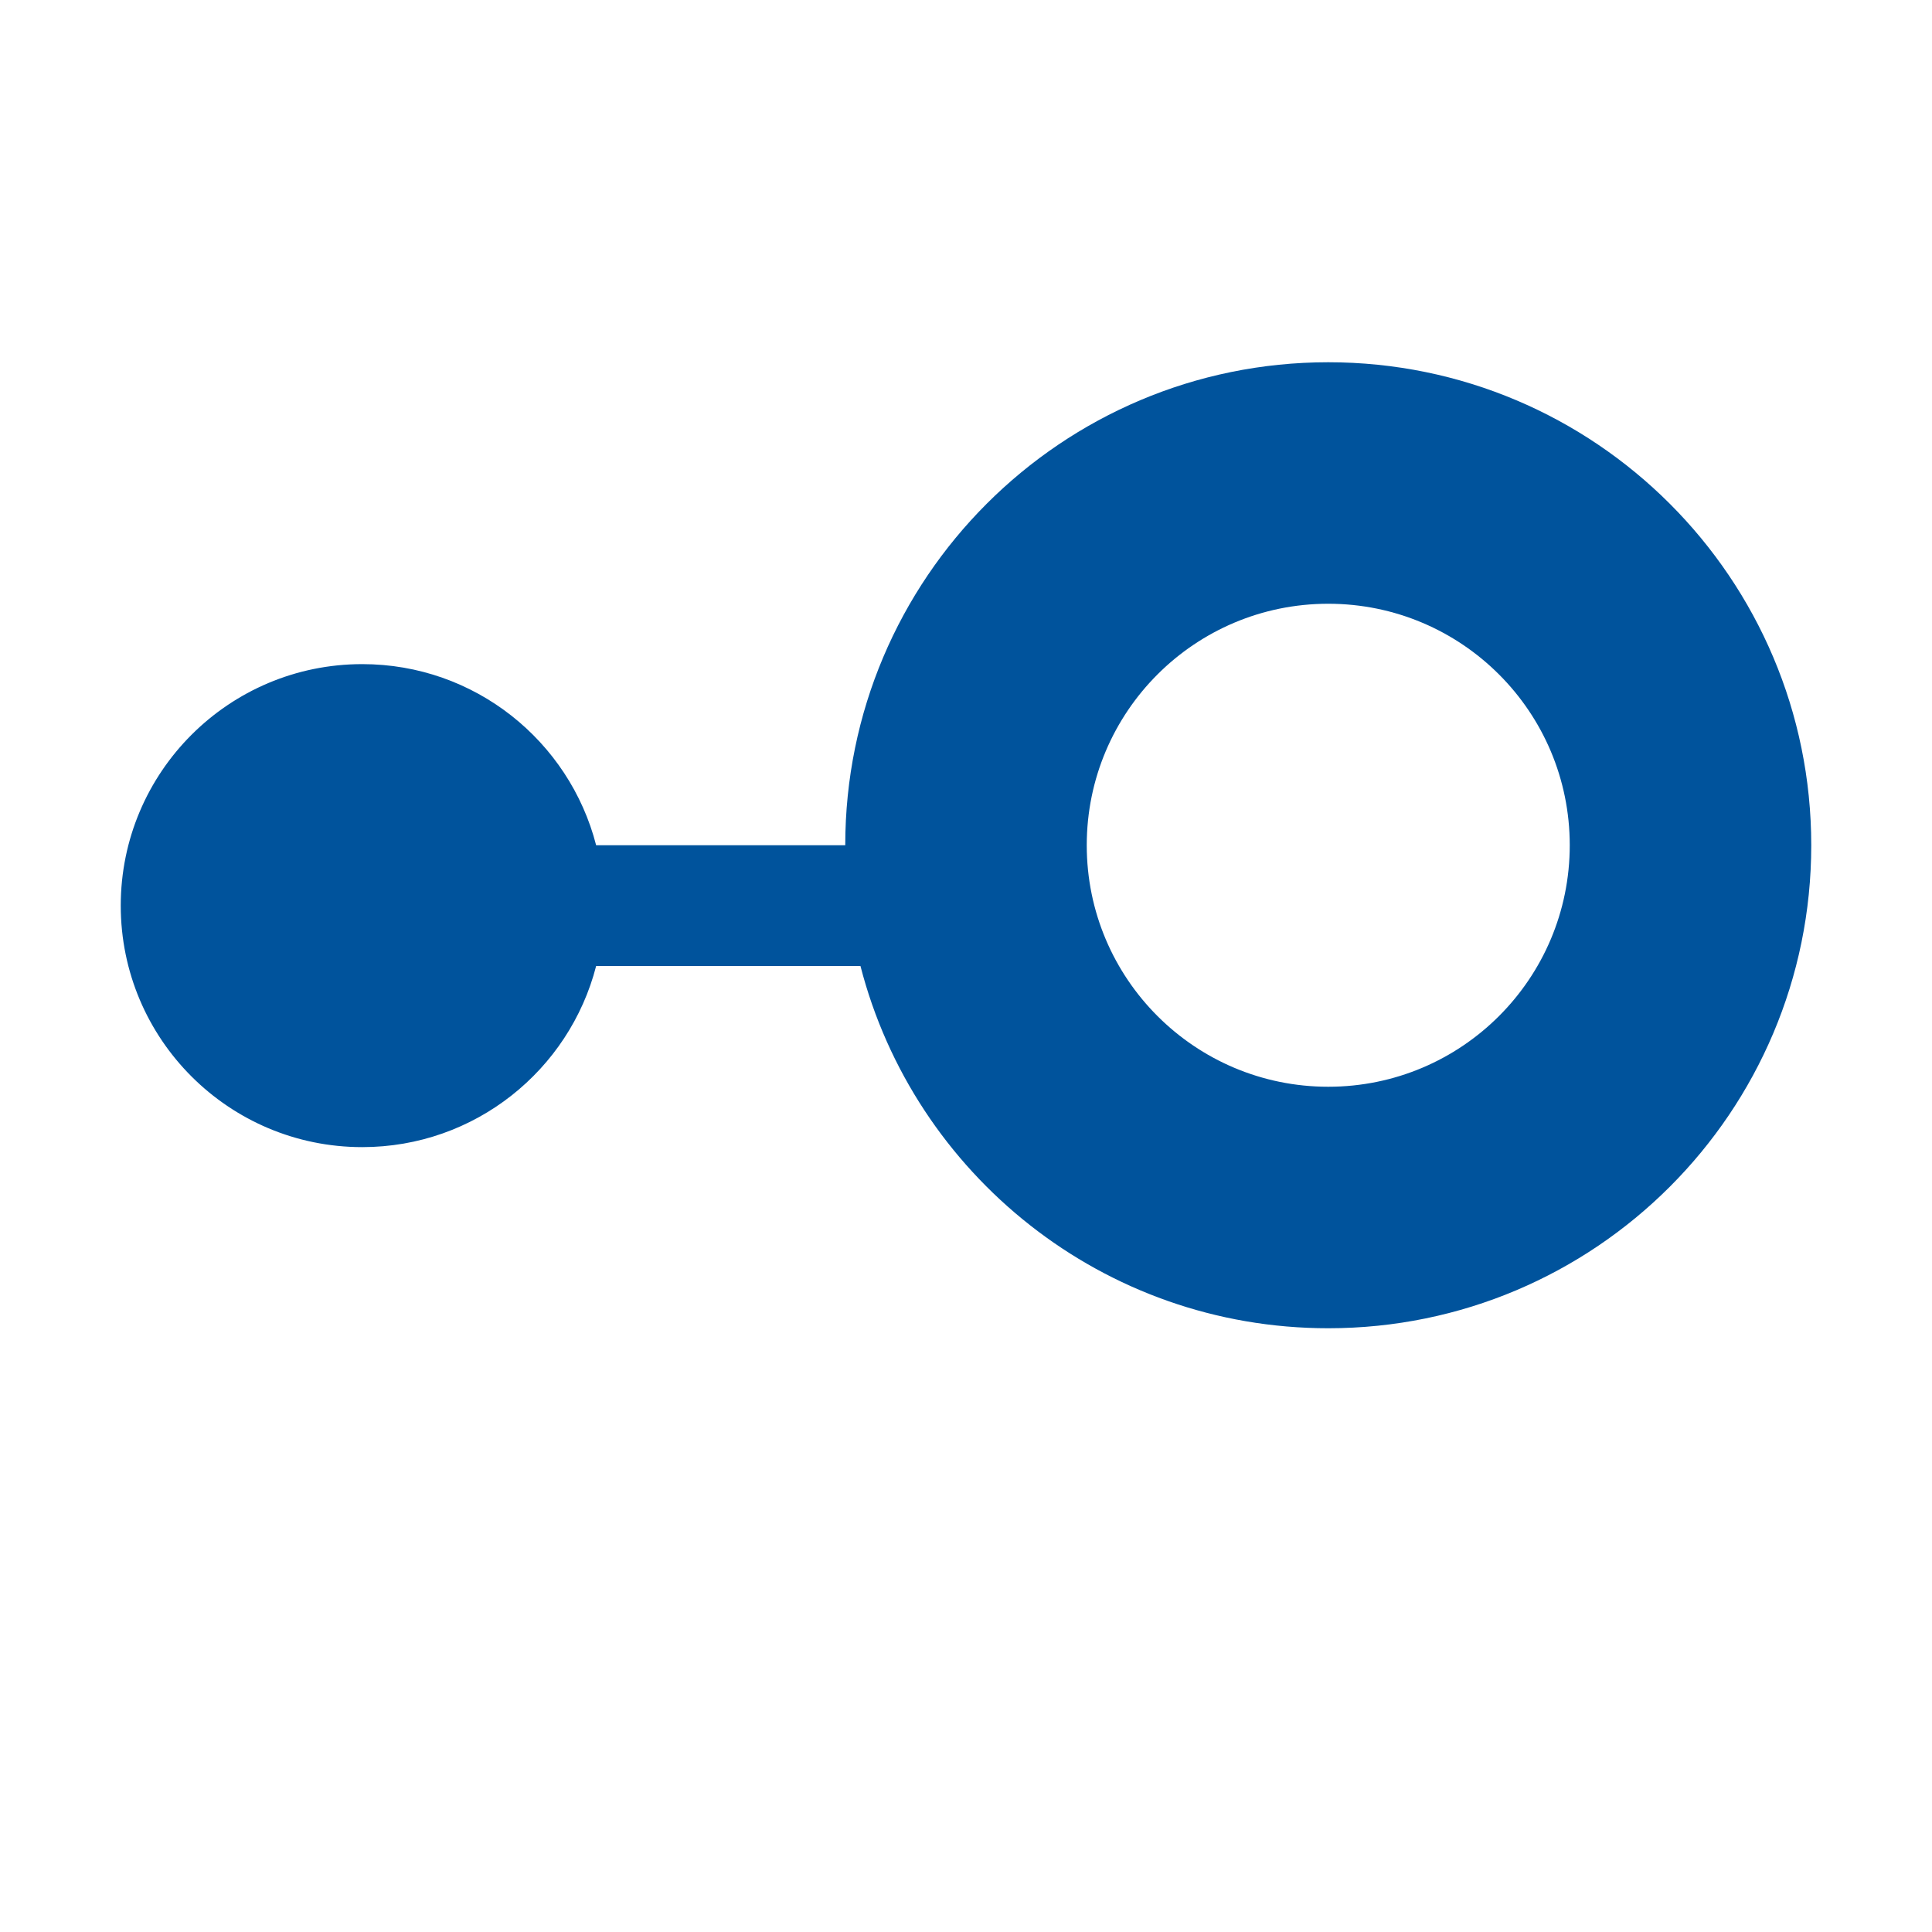 <svg xmlns="http://www.w3.org/2000/svg" width="16" height="16" viewBox="0 0 16 16">
  <g fill="none" fill-rule="evenodd">
    <rect width="16" height="16"/>
    <path fill="#00539C" fill-rule="nonzero" d="M7,7 C7,4.791 8.791,3 11,3 C13.209,3 15,4.791 15,7 C15,9.209 13.209,11 11,11 C9.136,11 7.57,9.725 7.126,8 L4.937,8 C4.715,8.863 3.932,9.5 3,9.5 C1.895,9.5 1,8.605 1,7.5 C1,6.395 1.895,5.5 3,5.5 C3.932,5.5 4.715,6.137 4.937,7 L7,7 L7,7 Z M11,9 C12.105,9 13,8.105 13,7 C13,5.895 12.105,5 11,5 C9.895,5 9,5.895 9,7 C9,8.105 9.895,9 11,9 Z"/>
  </g>
</svg>
